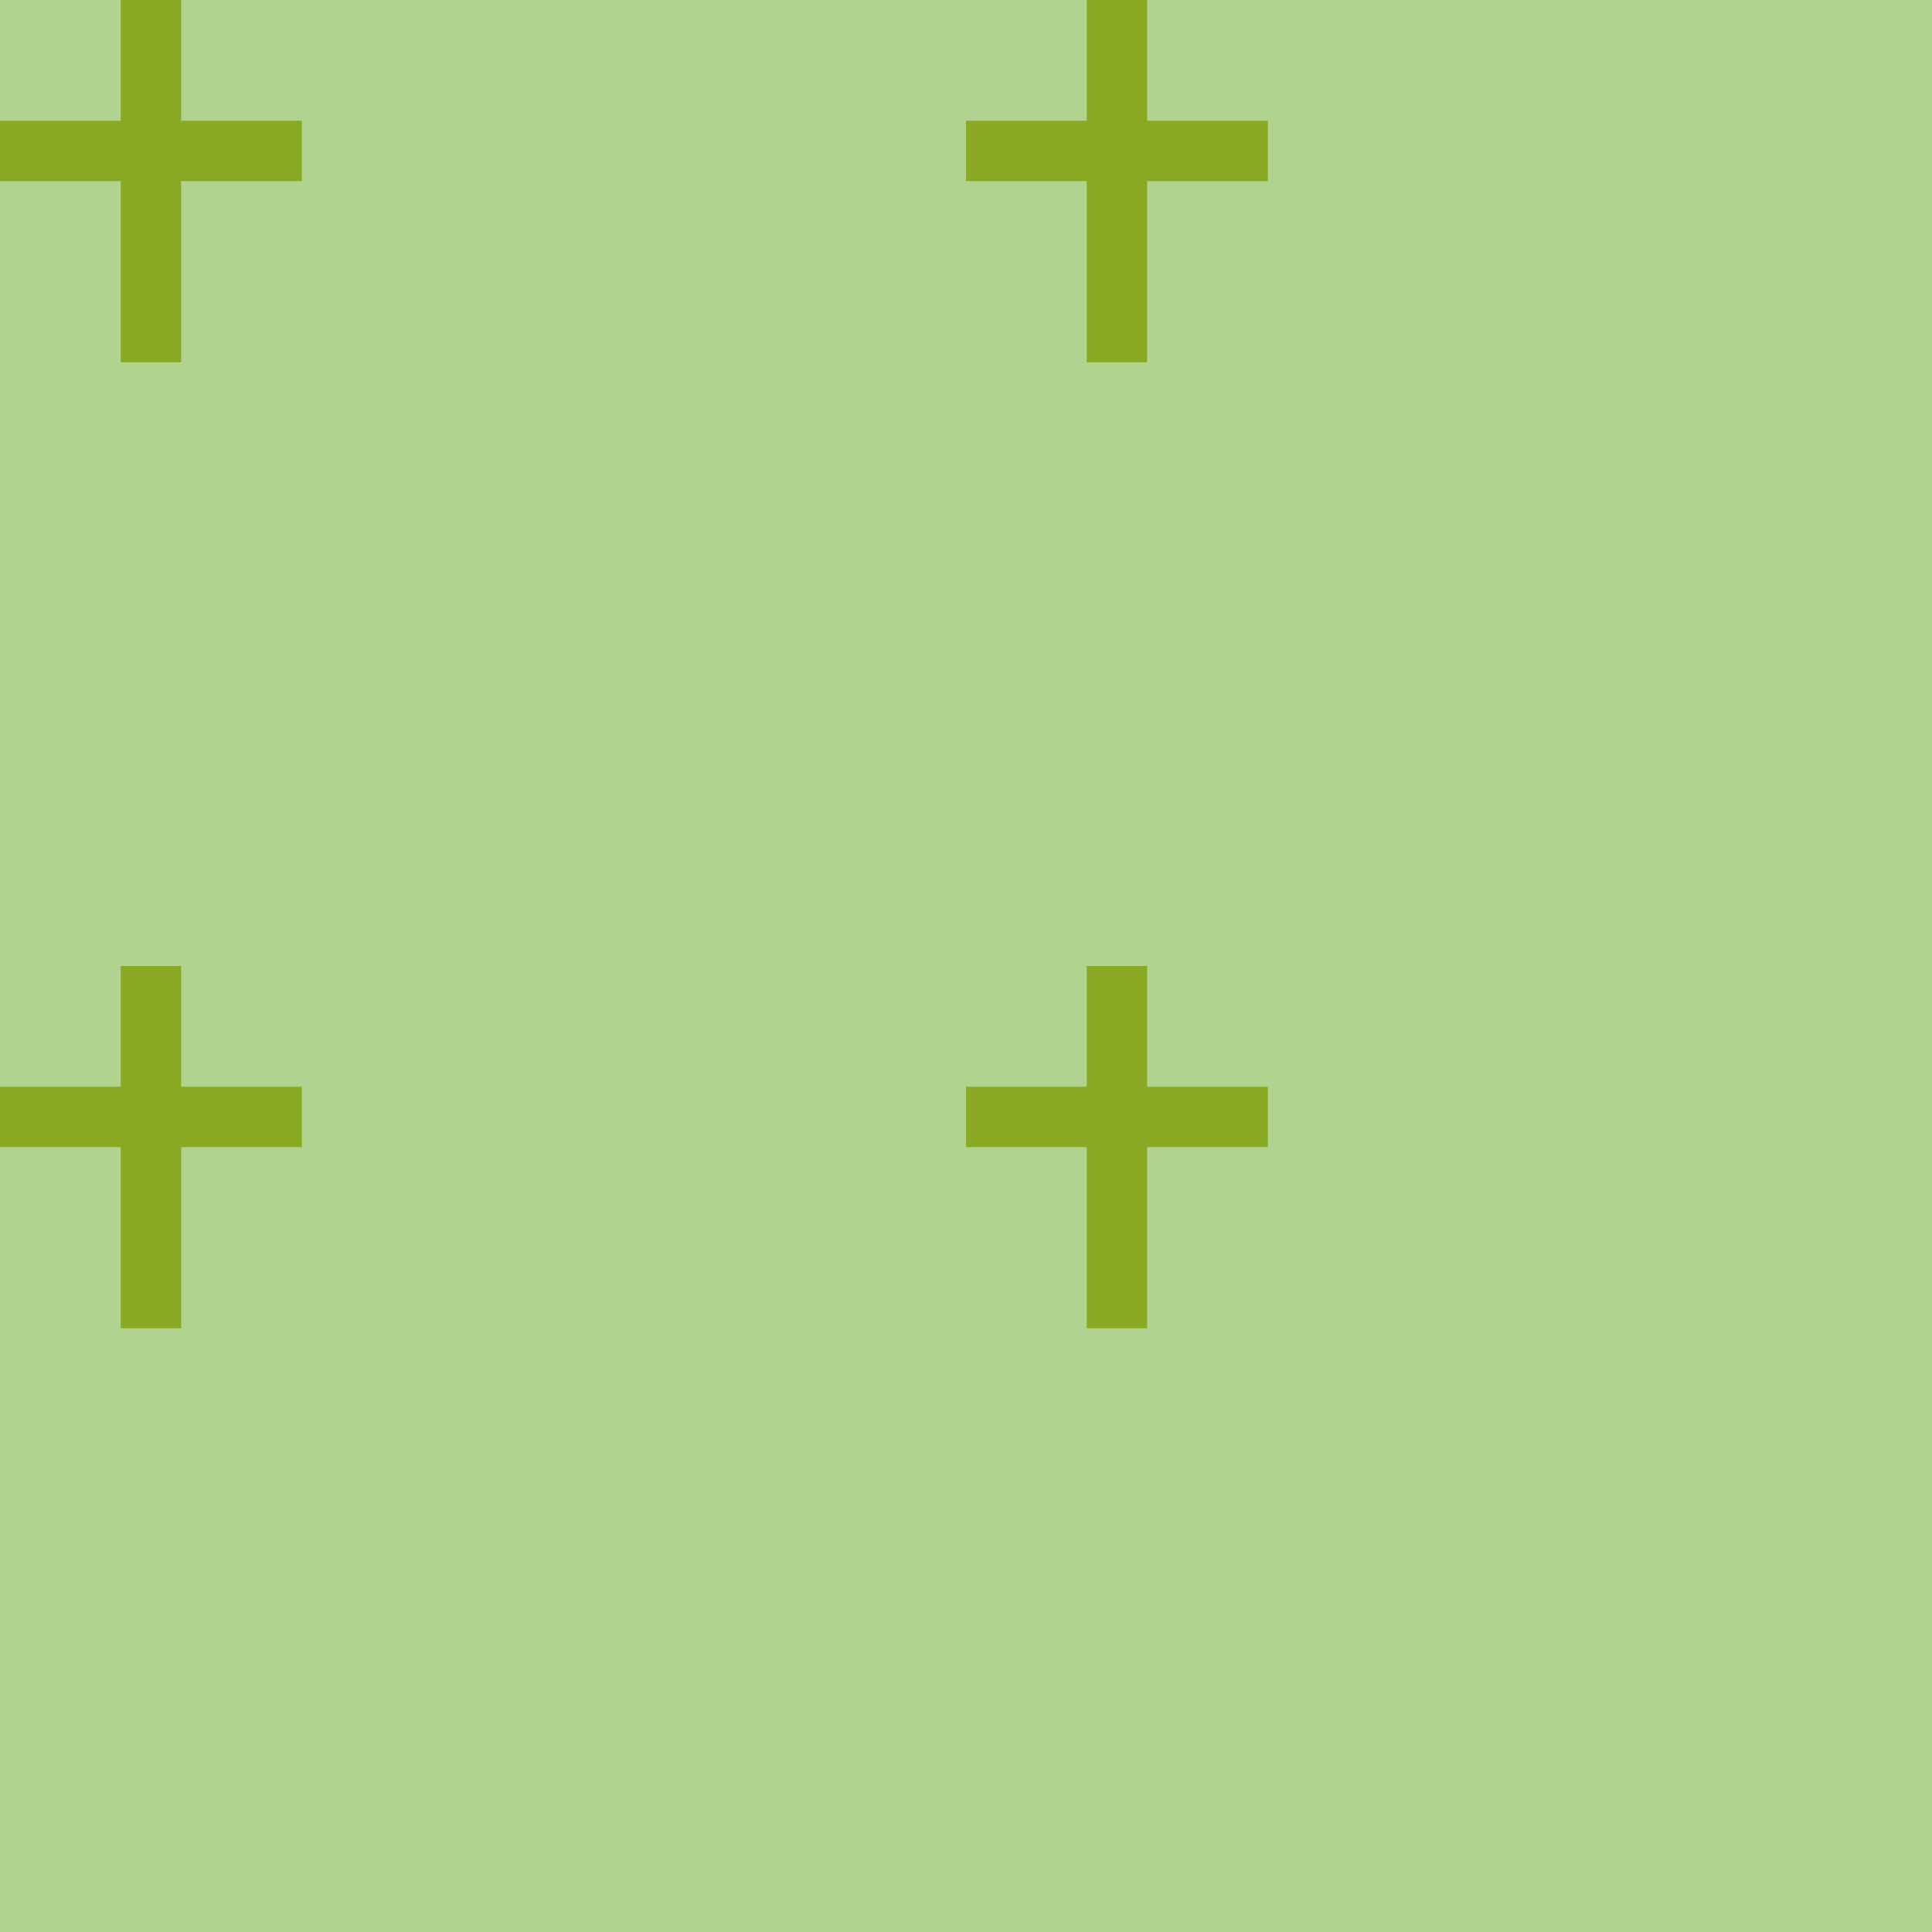 <?xml version="1.0" encoding="UTF-8" standalone="no"?>
<!-- Created with Inkscape (http://www.inkscape.org/) -->
<svg xmlns:rdf="http://www.w3.org/1999/02/22-rdf-syntax-ns#" xmlns="http://www.w3.org/2000/svg" height="580" width="580" version="1.1" xmlns:cc="http://creativecommons.org/ns#" xmlns:dc="http://purl.org/dc/elements/1.1/">
 <title>friedhof-christlich</title>
 <path d="m0 0v580h580v-580z" fill-rule="evenodd" fill="#b0d490"/>
 <g fill="#8ba825" fill-rule="evenodd">
  <path d="m36.25 0v36.25h-36.25v18.125h36.25v54.375h18.125v-54.375h36.25v-18.125h-36.25v-36.25z"/>
  <path d="m326.25 0v36.25h-36.25v18.125h36.25v54.375h18.125v-54.375h36.25v-18.125h-36.25v-36.25z"/>
  <path d="m36.25 290v36.25h-36.25v18.125h36.25v54.375h18.125v-54.375h36.25v-18.125h-36.25v-36.25z"/>
  <path d="m326.25 290v36.25h-36.25v18.125h36.25v54.375h18.125v-54.375h36.25v-18.125h-36.25v-36.25z"/>
 </g>
</svg>
